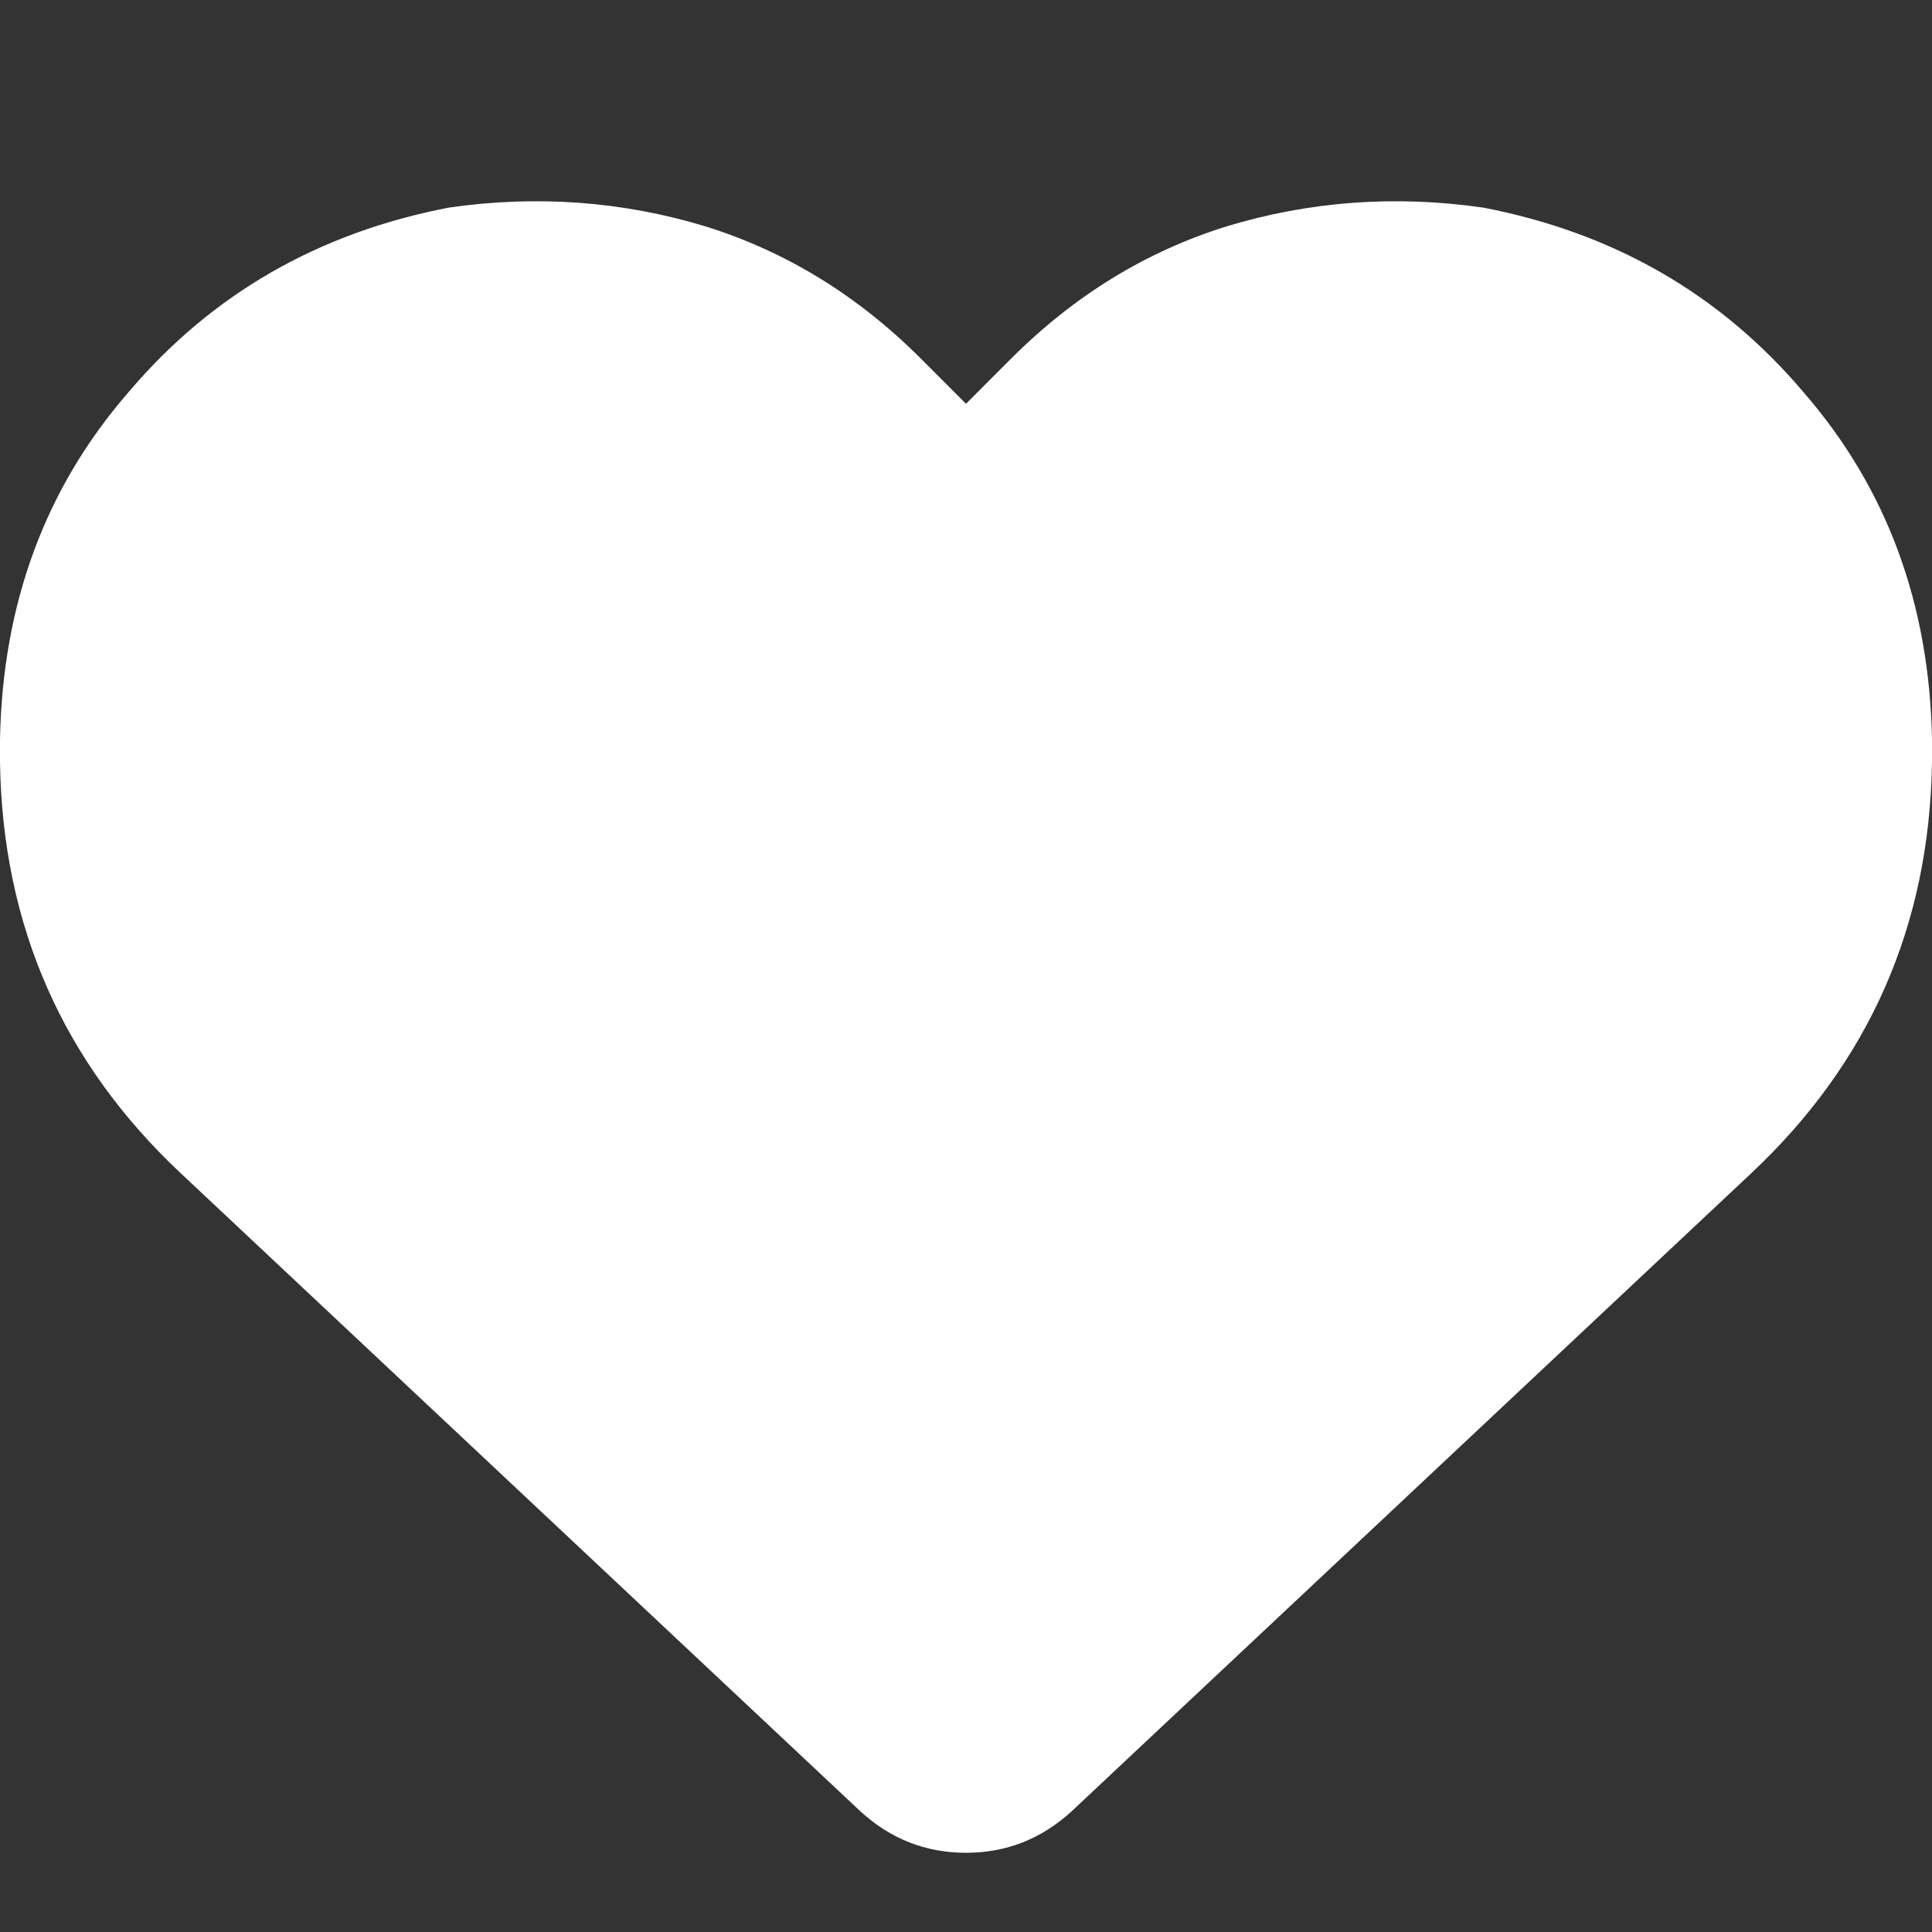 <svg width="30" height="30" viewBox="0 0 30 30" fill="none" xmlns="http://www.w3.org/2000/svg">
<rect x="0" y="0" width="30" height="30" fill="#333333" stroke="none"/>
<path d="M2.812 18.223L13.359 28.125C13.828 28.555 14.375 28.77 15 28.77C15.625 28.77 16.172 28.555 16.641 28.125L27.188 18.223C29.023 16.504 29.961 14.375 30 11.836V11.484C29.961 9.375 29.297 7.578 28.008 6.094C26.719 4.57 25.059 3.613 23.027 3.223C21.66 3.027 20.332 3.125 19.043 3.516C17.793 3.906 16.68 4.59 15.703 5.566L15 6.27L14.297 5.566C13.32 4.59 12.207 3.906 10.957 3.516C9.668 3.125 8.34 3.027 6.973 3.223C4.941 3.613 3.281 4.57 1.992 6.094C0.703 7.578 0.039 9.375 0 11.484V11.836C0.039 14.375 0.977 16.504 2.812 18.223Z" fill="white"/>
</svg>
